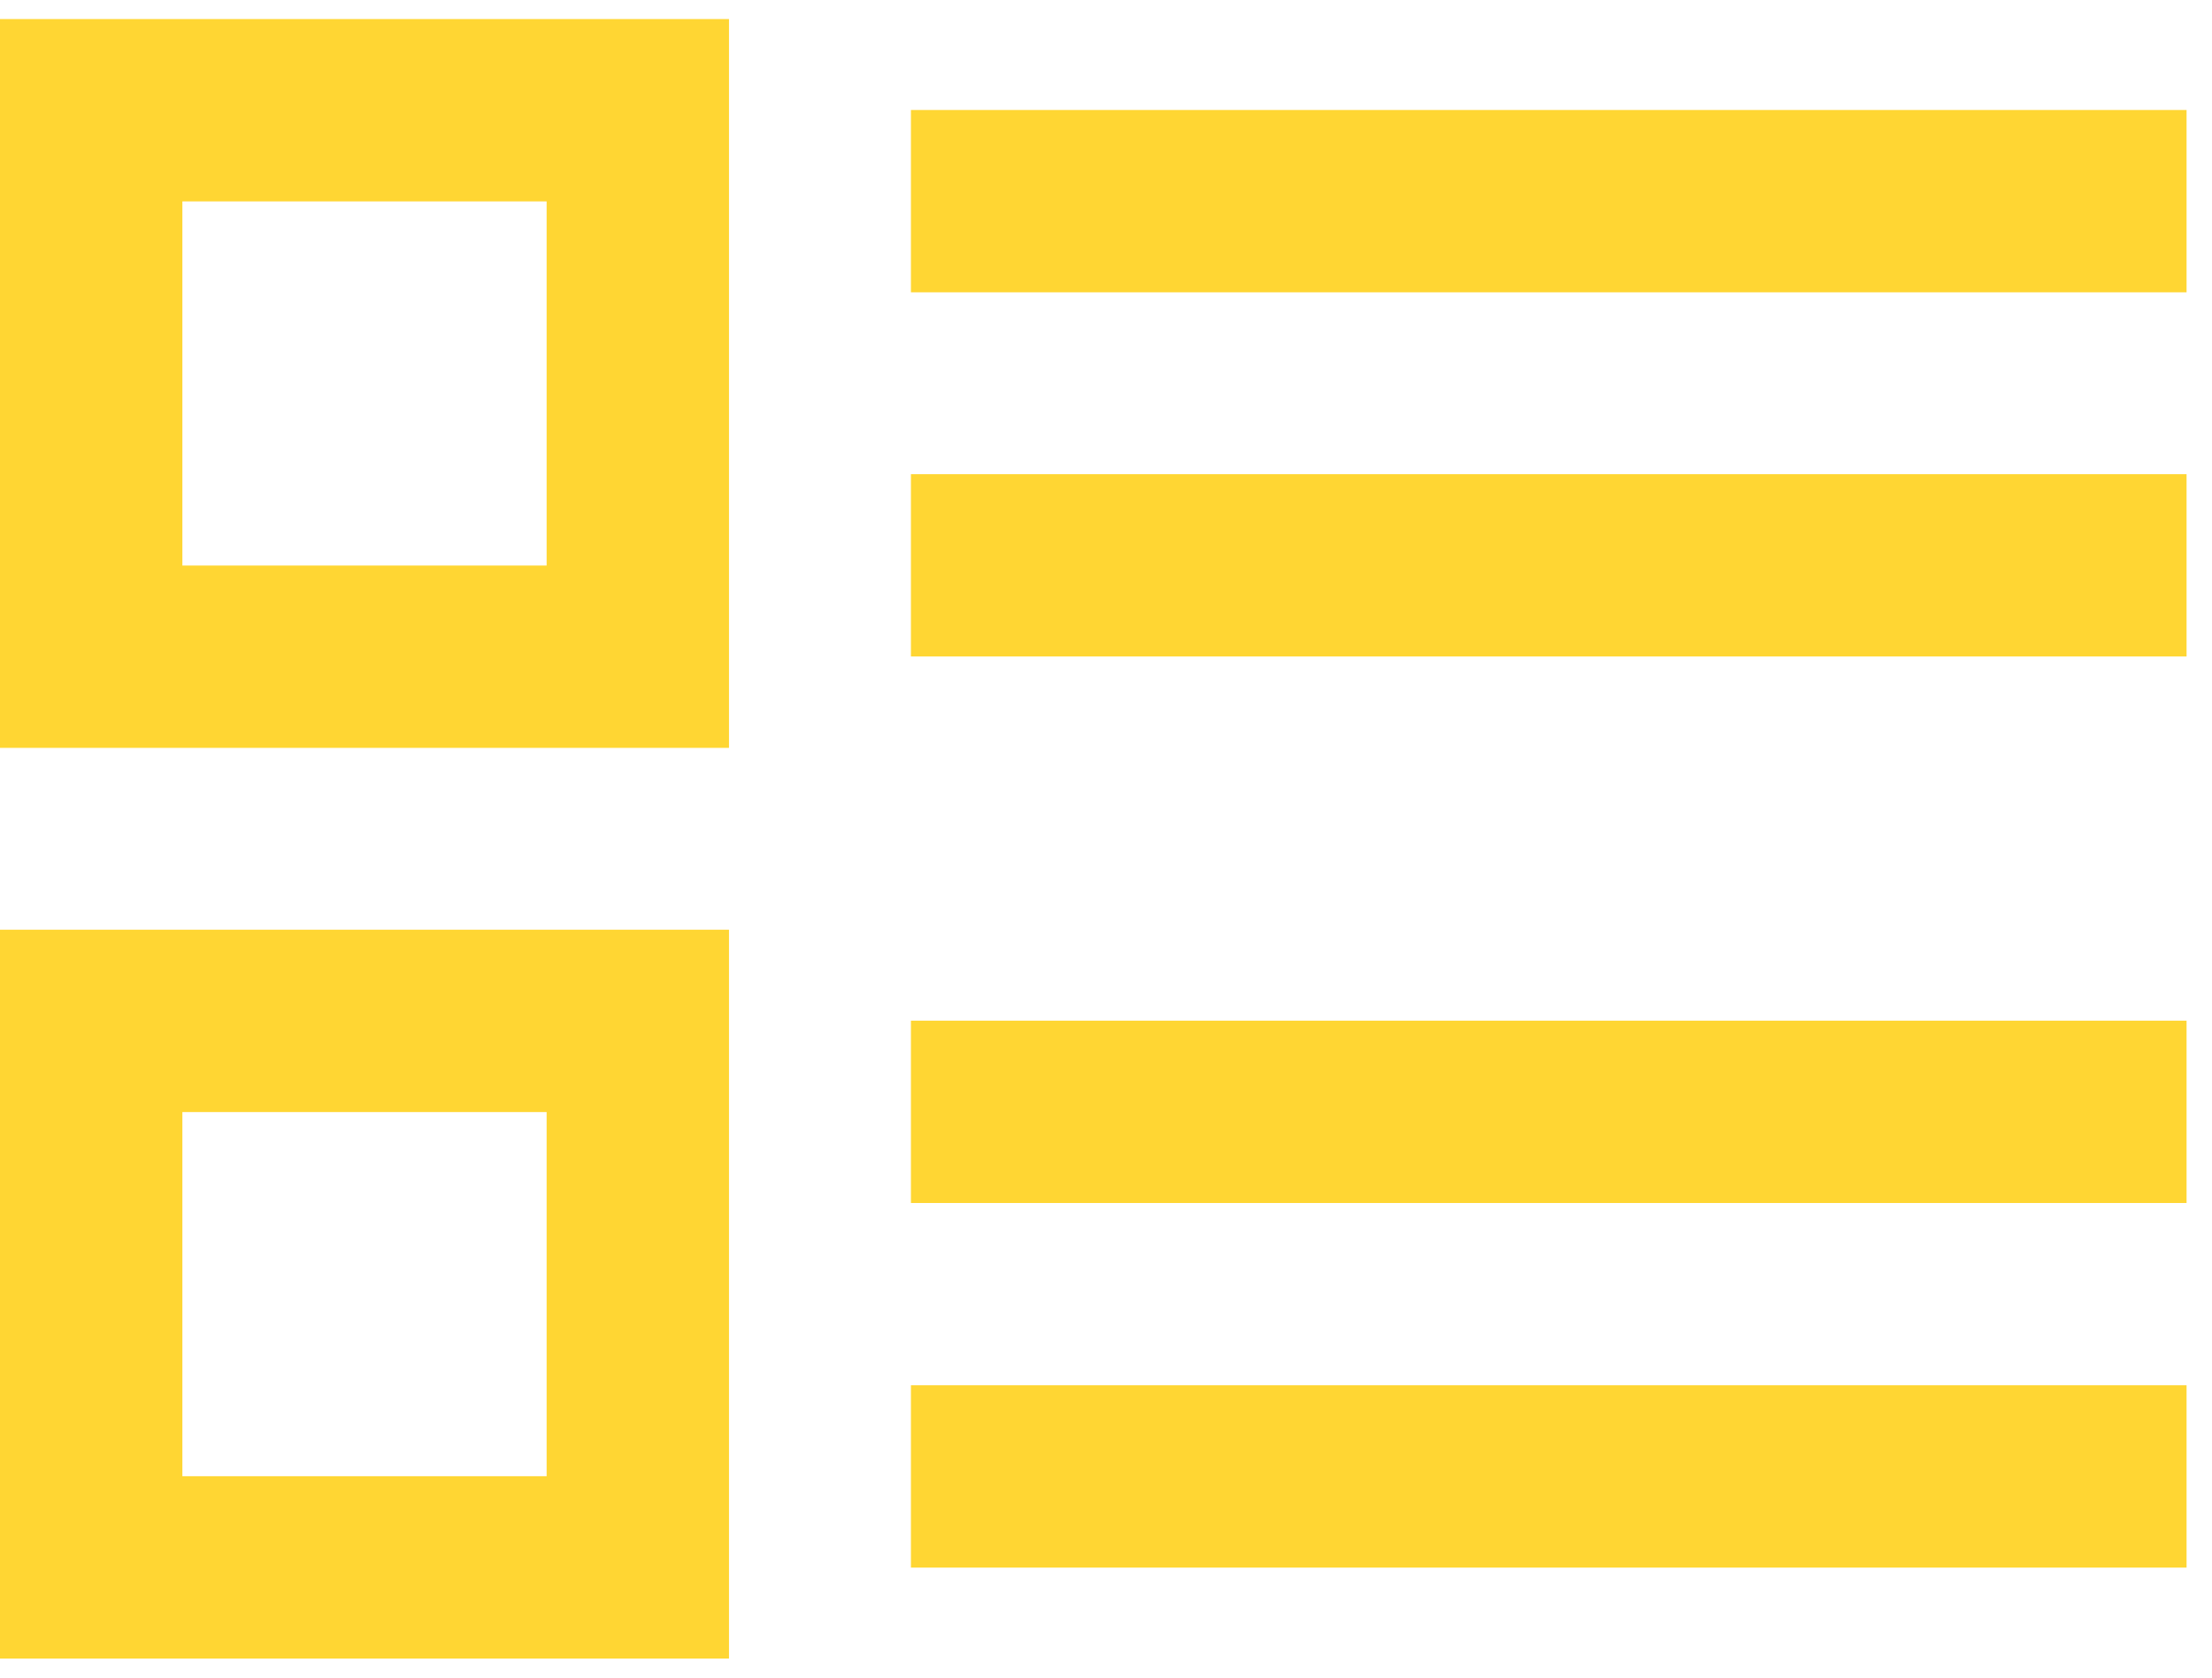 <svg width="58" height="44" viewBox="0 0 58 44" fill="none" xmlns="http://www.w3.org/2000/svg">
<path d="M0 43.5H19.115V24.385H0V43.5ZM4.782 29.167H14.333V38.718H4.782V29.167ZM23.885 41.115H57.333V36.333H23.885V41.115ZM0 19.615H19.115V0.5H0V19.615ZM4.782 5.282H14.333V14.833H4.782V5.282ZM23.885 2.885V7.667H57.333V2.885H23.885ZM23.885 31.552H57.333V26.77H23.885V31.552ZM23.885 17.218H57.333V12.437H23.885V17.218Z" fill="#FFD633"/>
</svg>
